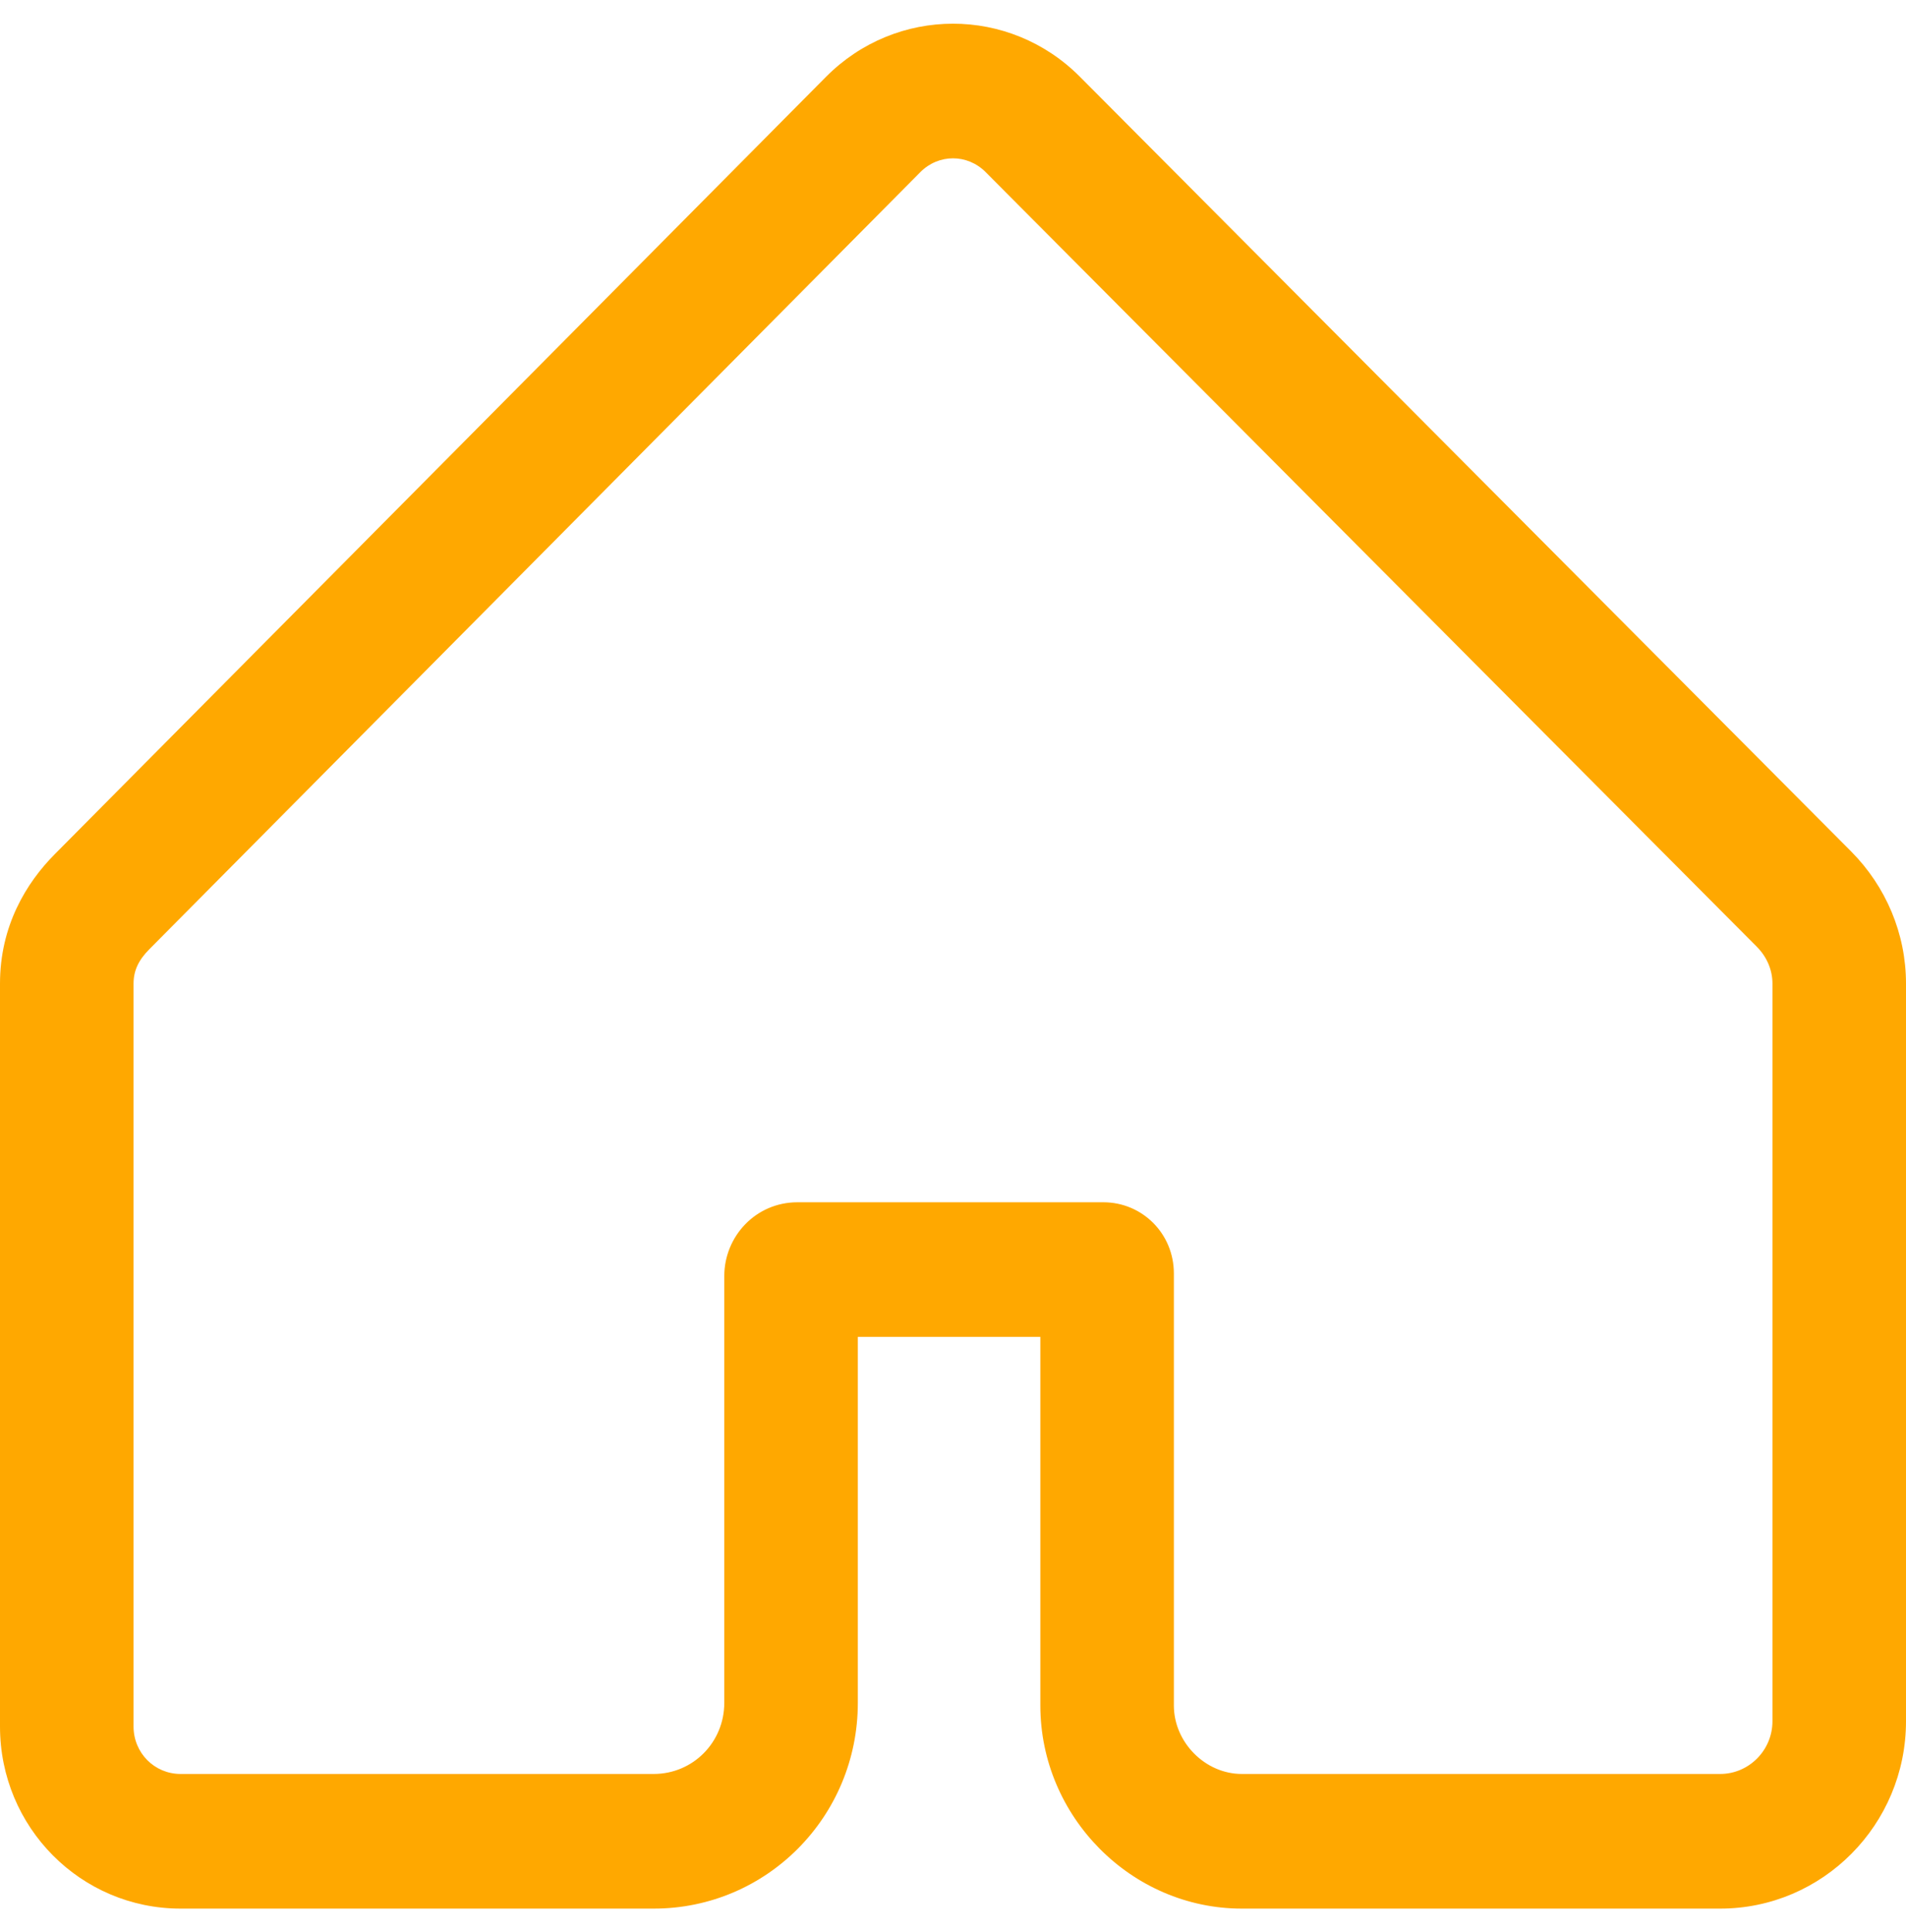 <svg width="75" height="76" viewBox="0 0 75 76" fill="none" xmlns="http://www.w3.org/2000/svg">
<path fill-rule="evenodd" clip-rule="evenodd" d="M72.843 33.491C74.209 34.867 75 36.72 75 38.687V67.701C75 71.767 71.72 75.07 67.688 75.07H48.865C44.525 75.07 40.937 71.457 40.937 67.08V52.583H33.755V66.976C33.755 71.457 30.166 75.07 25.723 75.07H7.106C3.177 75.07 0 71.871 0 67.909V38.687C0 36.424 1.027 34.733 2.157 33.595L32.499 3.026C35.269 0.236 39.722 0.233 42.495 3.02C42.495 3.02 42.495 3.02 42.495 3.02C42.497 3.022 42.499 3.024 42.501 3.026L72.843 33.491ZM69.128 37.236C69.54 37.651 69.745 38.169 69.745 38.687V67.701C69.745 68.841 68.82 69.774 67.688 69.774H48.865C47.426 69.774 46.191 68.531 46.191 67.08V50.086C46.191 48.531 44.957 47.288 43.414 47.288H31.38C29.734 47.288 28.5 48.635 28.5 50.189V66.976C28.5 68.531 27.266 69.774 25.723 69.774H7.106C6.078 69.774 5.255 68.945 5.255 67.909V38.687C5.255 38.169 5.46 37.755 5.872 37.34L36.214 6.771C36.934 6.046 38.066 6.046 38.786 6.771L69.128 37.236Z" fill="#FFA800"/>
</svg>
